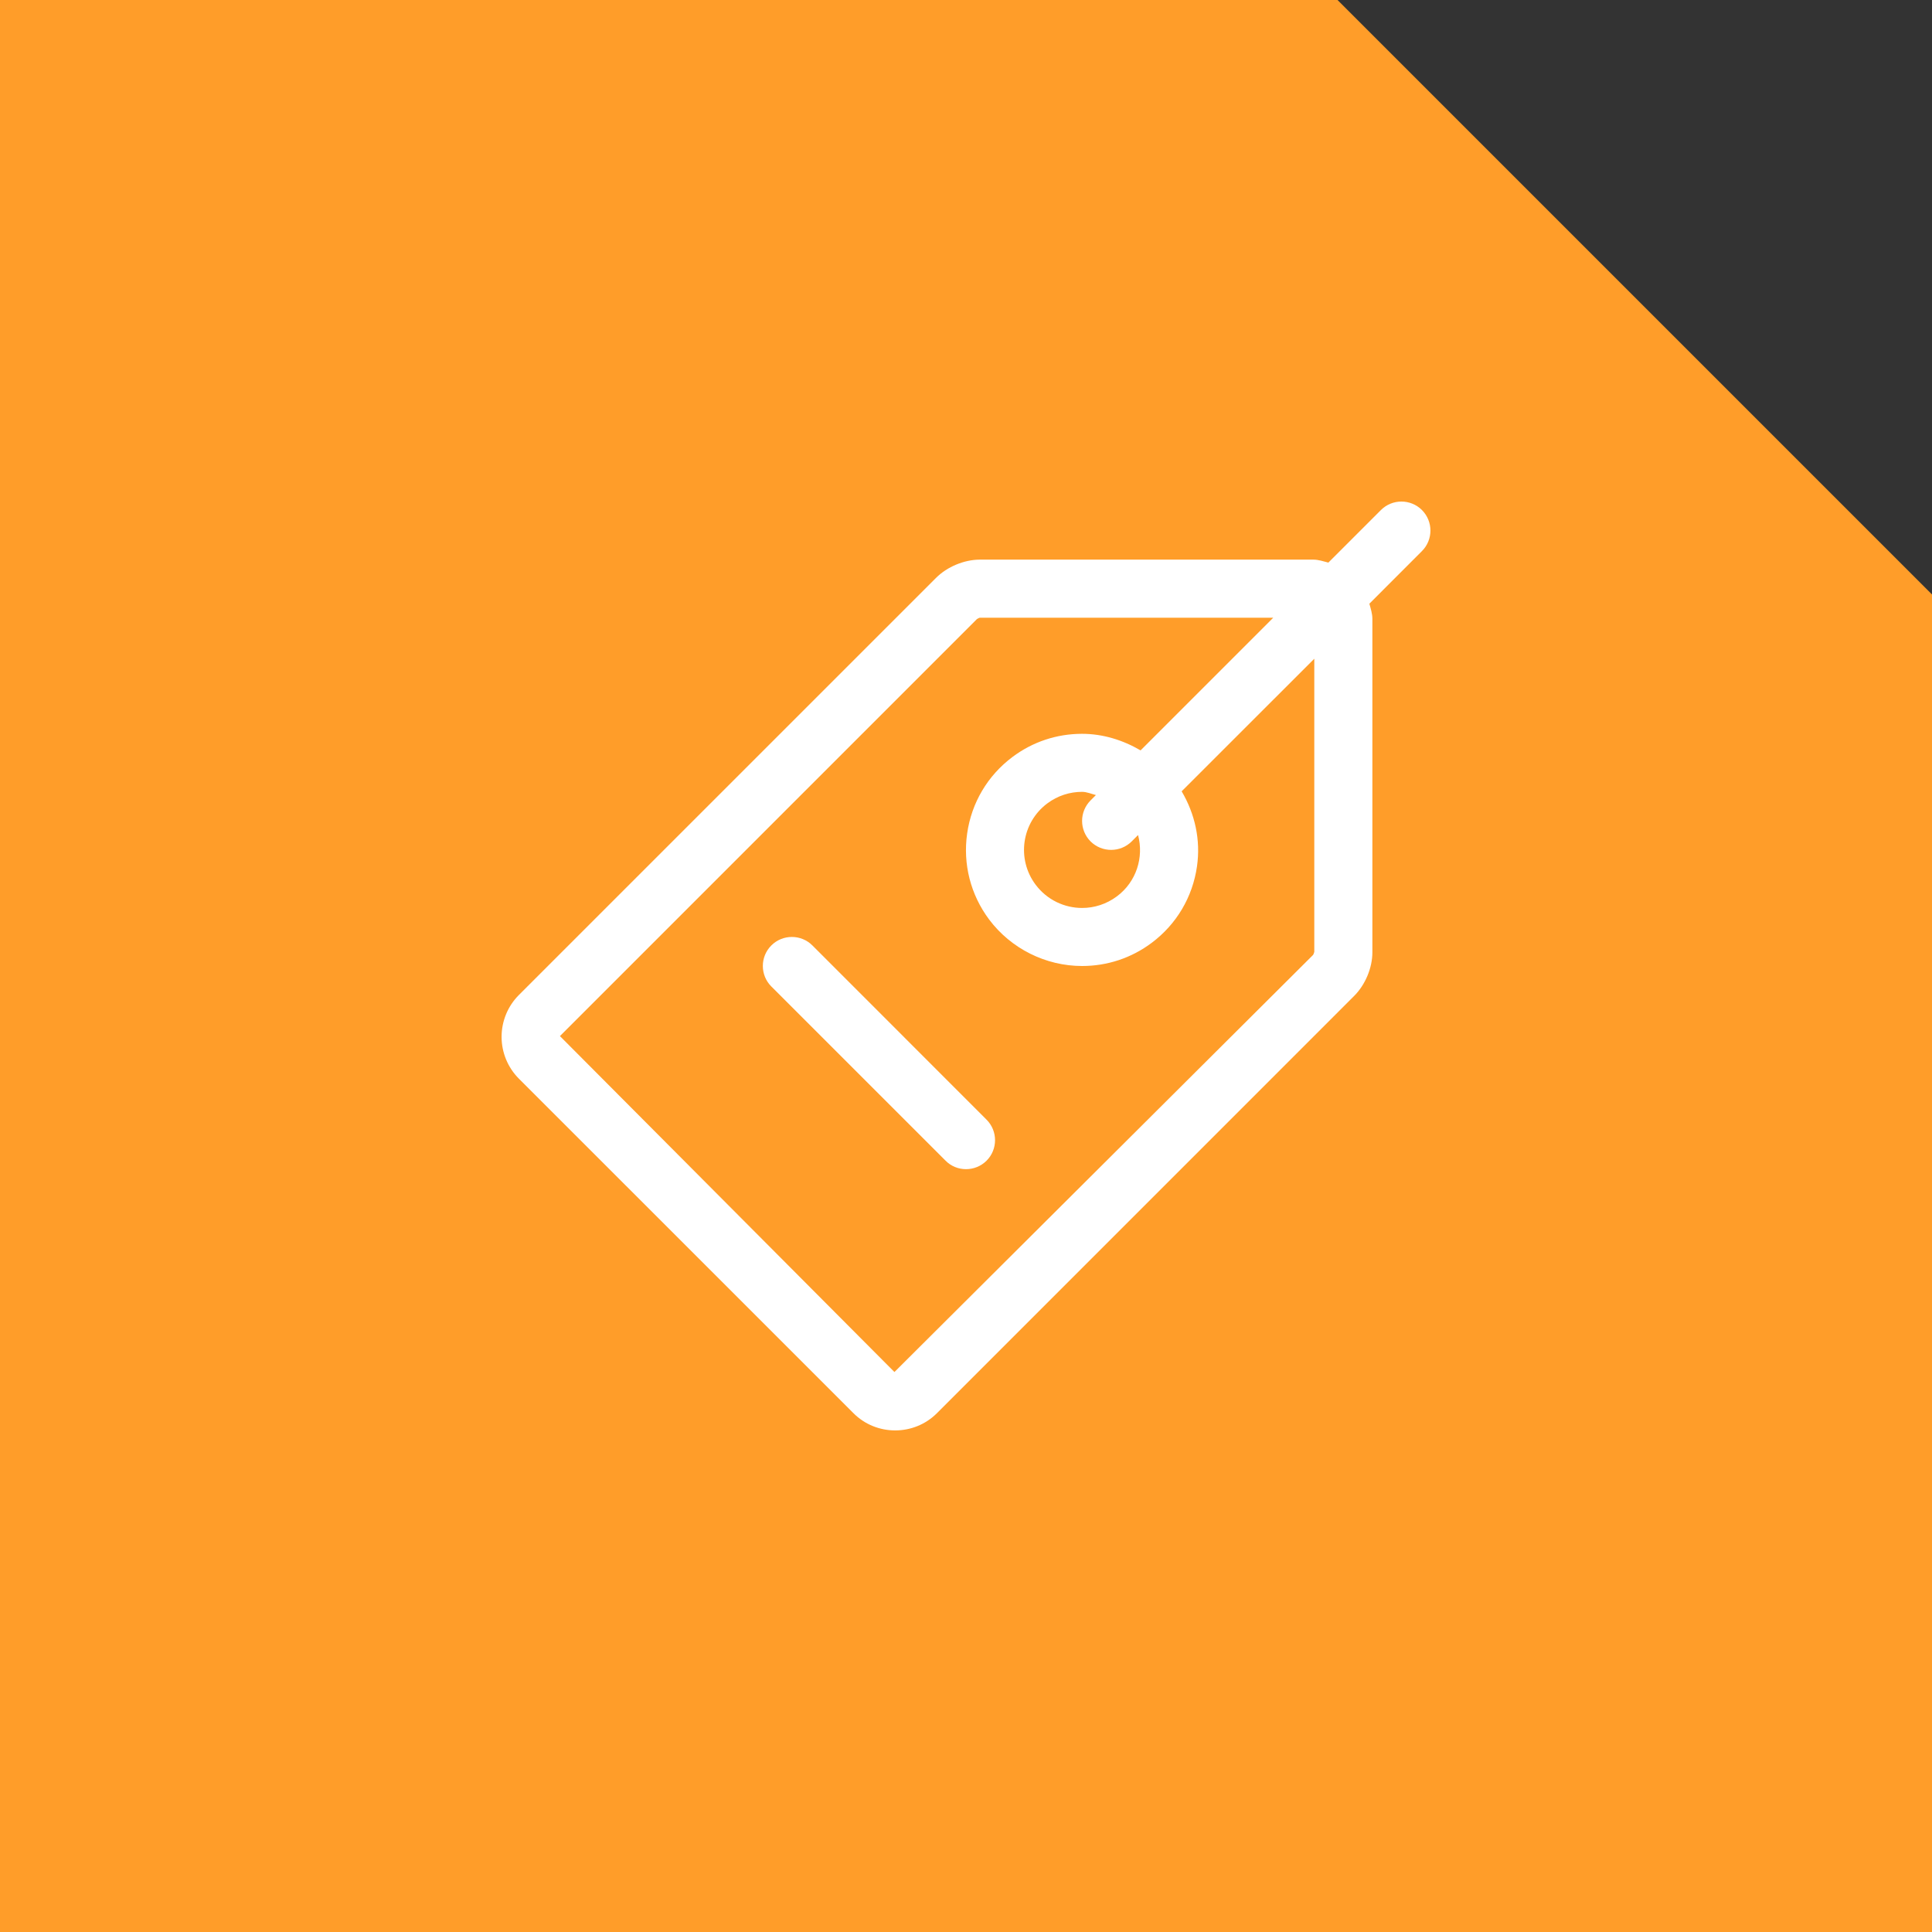 <svg width="50" height="50" viewBox="0 0 50 50" fill="none" xmlns="http://www.w3.org/2000/svg">
<rect x="0" y="0" width="50" height="50" fill="#333333" stroke="none"/>
<path d="M0 0H34.615L50 15.385V50H0V0Z" fill="#FF9D29"/>
<g clip-path="url(#clip0_102_1131)">
<path d="M21.025 24.468C20.732 24.175 20.255 24.175 19.962 24.468C19.669 24.761 19.669 25.237 19.962 25.53L24.47 30.037C24.615 30.185 24.808 30.258 25 30.258C25.192 30.258 25.385 30.185 25.532 30.039C25.825 29.746 25.825 29.27 25.532 28.977L21.025 24.468Z" fill="white"/>
<path d="M36.8 13.2C36.507 12.907 36.031 12.907 35.738 13.2L34.378 14.56C34.249 14.527 34.121 14.483 33.987 14.483H33.983H25.355C24.95 14.485 24.51 14.669 24.225 14.955L13.428 25.751C13.142 26.038 12.981 26.427 12.981 26.833C12.981 27.239 13.142 27.628 13.428 27.915L22.084 36.57C22.383 36.871 22.775 37.019 23.167 37.019C23.559 37.019 23.95 36.871 24.249 36.572L35.045 25.775C35.331 25.49 35.517 25.051 35.517 24.647V16.019C35.517 15.882 35.475 15.753 35.439 15.624L36.798 14.264C37.093 13.969 37.093 13.495 36.8 13.2ZM33.983 24.713L23.148 35.508L14.491 26.814L25.282 16.022C25.3 16.008 25.346 15.989 25.355 15.986H32.952L29.518 19.42C29.061 19.153 28.543 18.991 28.003 18.991C27.35 18.991 26.726 19.198 26.203 19.59C25.56 20.072 25.144 20.774 25.03 21.569C24.916 22.363 25.119 23.155 25.599 23.797C26.164 24.551 27.063 25 28.005 25C28.658 25 29.282 24.793 29.805 24.401C30.448 23.92 30.864 23.217 30.978 22.422C31.076 21.74 30.927 21.065 30.581 20.479L34.014 17.048V24.632C34.011 24.654 33.993 24.7 33.983 24.713ZM28.224 21.776C28.371 21.922 28.564 21.995 28.756 21.995C28.948 21.995 29.141 21.922 29.288 21.776L29.453 21.611C29.606 22.186 29.411 22.82 28.906 23.197C28.634 23.4 28.319 23.498 28.005 23.498C27.548 23.498 27.097 23.29 26.801 22.895C26.304 22.231 26.439 21.291 27.103 20.793C27.374 20.59 27.689 20.493 28.003 20.493C28.126 20.493 28.242 20.545 28.362 20.576L28.226 20.712C27.931 21.007 27.931 21.481 28.224 21.776Z" fill="white"/>
</g>
<defs>
<clipPath id="clip0_102_1131">
<rect width="24.038" height="24.038" fill="white" transform="translate(12.981 12.981)"/>
</clipPath>
</defs>
</svg>
